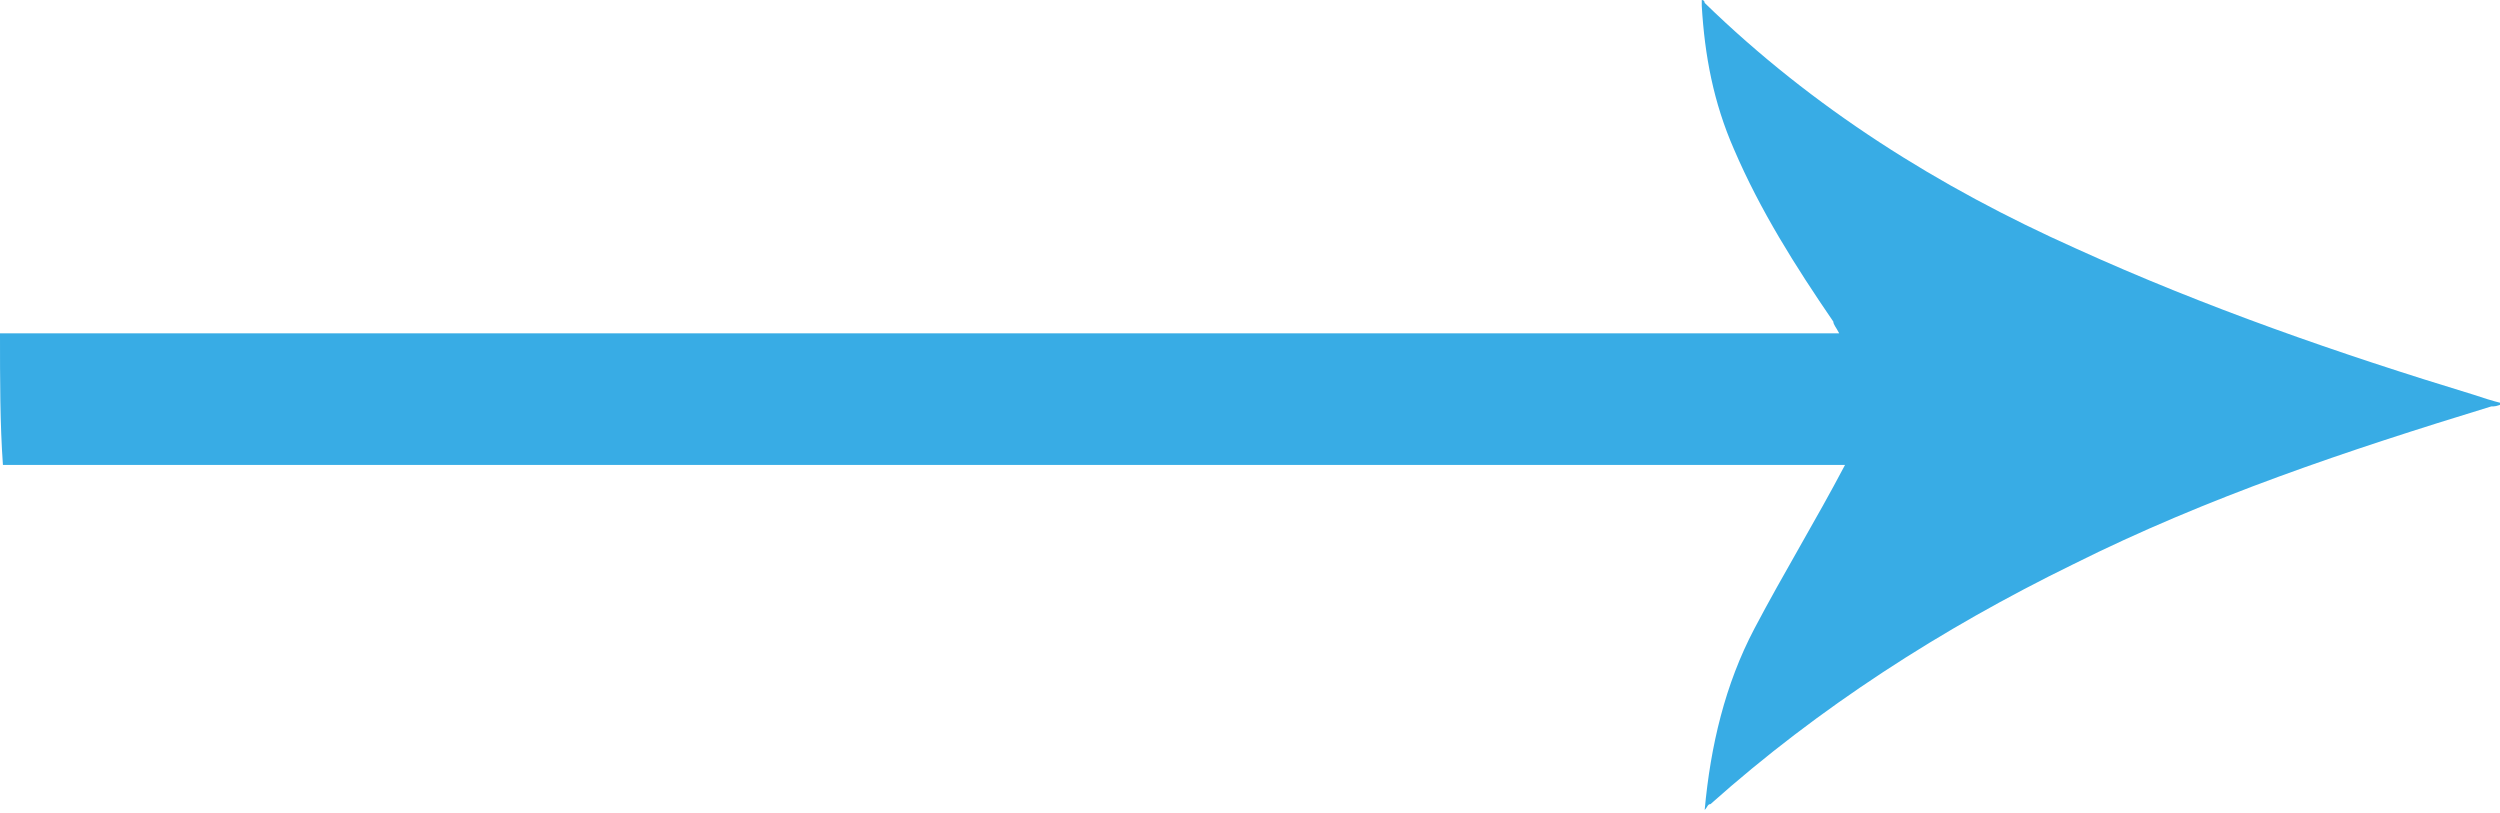 <?xml version="1.0" encoding="utf-8"?>
<!-- Generator: Adobe Illustrator 23.1.0, SVG Export Plug-In . SVG Version: 6.00 Build 0)  -->
<!DOCTYPE svg PUBLIC "-//W3C//DTD SVG 1.1//EN" "http://www.w3.org/Graphics/SVG/1.1/DTD/svg11.dtd">
<svg version="1.1" id="Layer_1" xmlns:x="http://ns.adobe.com/Extensibility/1.0/" xmlns:i="http://ns.adobe.com/AdobeIllustrator/10.0/" xmlns:graph="http://ns.adobe.com/Graphs/1.0/"
	 xmlns="http://www.w3.org/2000/svg" xmlns:xlink="http://www.w3.org/1999/xlink" x="0px" y="0px" viewBox="0 0 85.5 27.8"
	 style="enable-background:new 0 0 85.5 27.8;" xml:space="preserve">
<style type="text/css">
	.st0{fill:#38ACE5;}
</style>
<g>
	<path class="st0" d="M0,11.4c0.2,0,0.3,0,0.5,0c20.6,0,41.3,0,61.9,0c0.1,0,0.3,0,0.5,0c-0.1-0.2-0.2-0.3-0.2-0.4
		c-1.3-1.9-2.5-3.8-3.4-5.9c-0.7-1.6-1-3.2-1.1-4.9c0-0.1,0-0.1,0-0.2c0.1,0,0.1,0.1,0.1,0.1c3.7,3.6,8,6.3,12.7,8.4
		c4.4,2,9,3.6,13.6,5c0.3,0.1,0.6,0.2,1,0.3c-0.2,0.1-0.3,0.1-0.4,0.1c-4.9,1.5-9.7,3.1-14.3,5.4c-4.5,2.2-8.7,4.9-12.4,8.2
		c-0.1,0-0.1,0.1-0.2,0.2c0.2-2.2,0.7-4.3,1.7-6.2c1-1.9,2.1-3.7,3.1-5.6c-0.1,0-0.2,0-0.4,0c-7.8,0-15.7,0-23.5,0
		c-12.9,0-25.7,0-38.6,0c-0.2,0-0.3,0-0.5,0C0,14.5,0,13,0,11.4z"/>
</g>
</svg>
